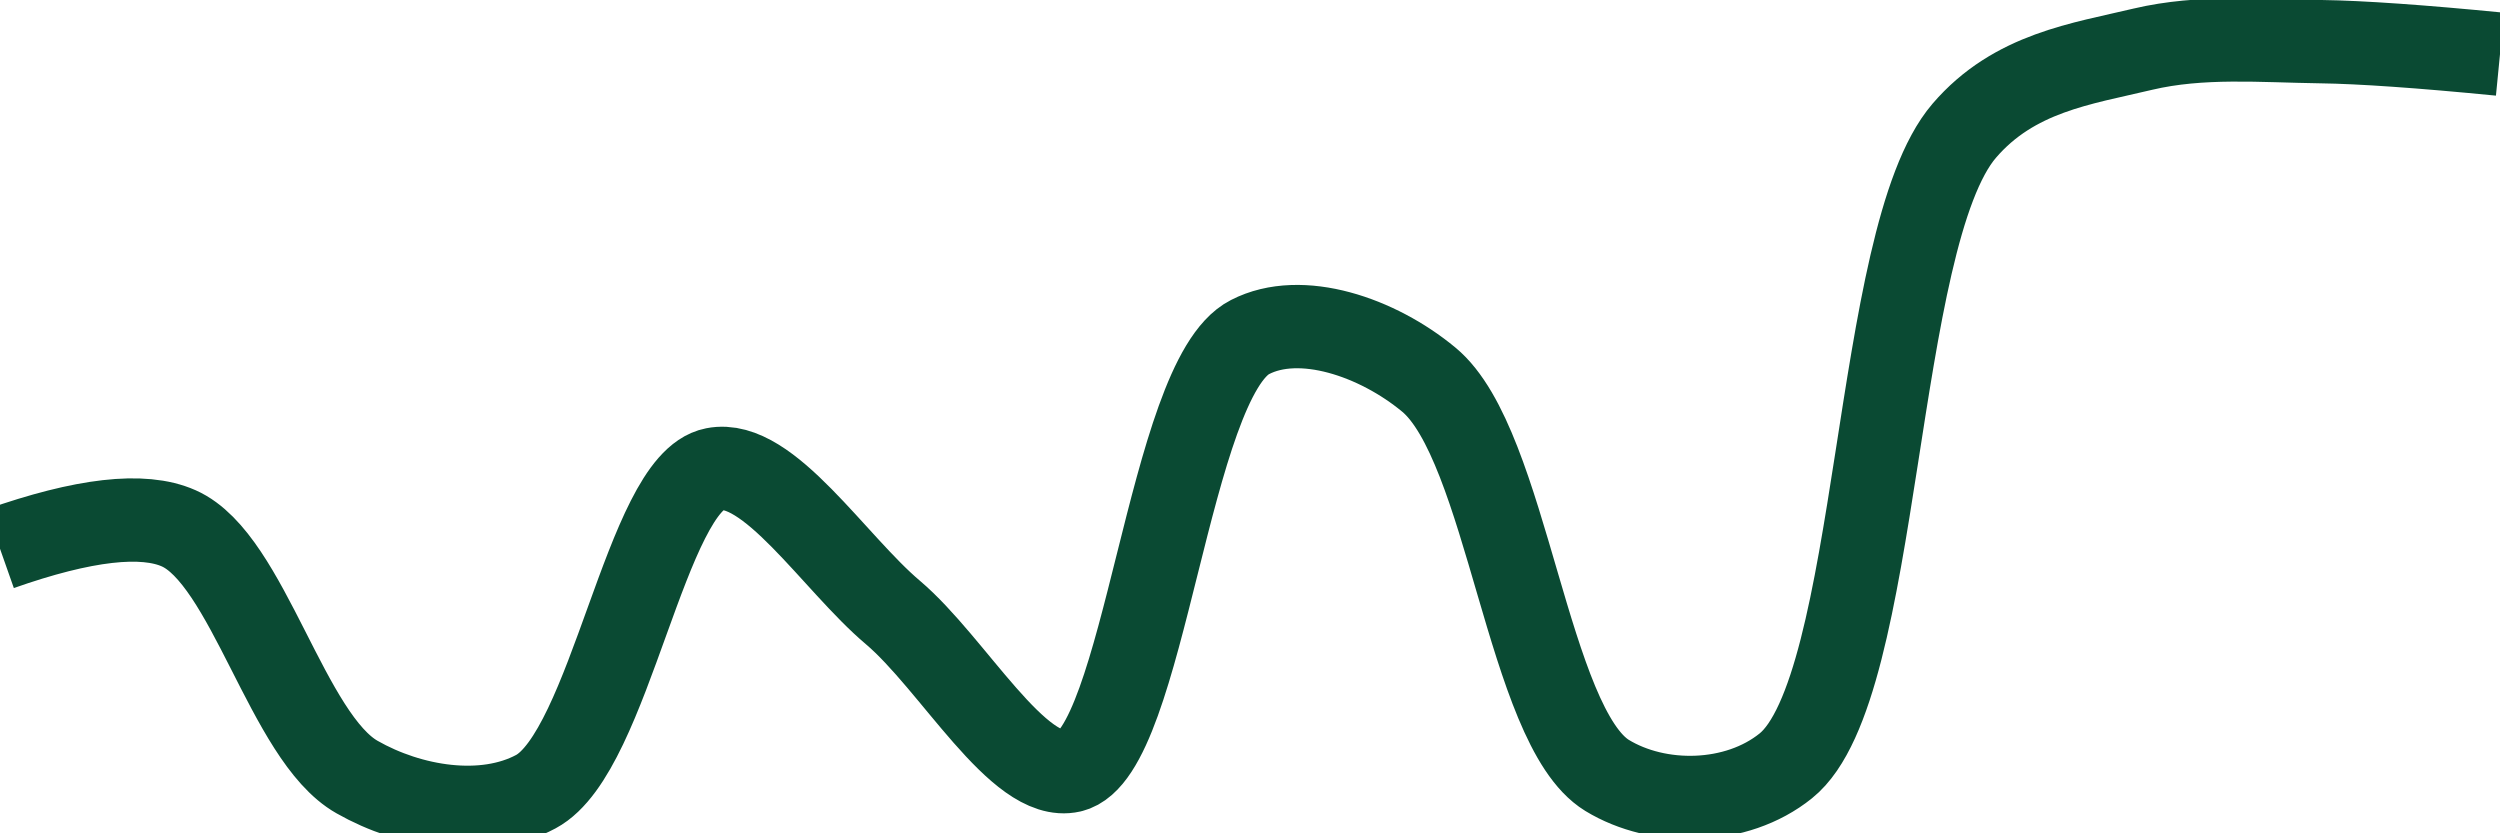 <svg class="main-svg" xmlns="http://www.w3.org/2000/svg" xmlns:xlink="http://www.w3.org/1999/xlink" width="60" height="20" style="" viewBox="0 0 60 20"><rect x="0" y="0" width="60" height="20" style="fill: rgb(0, 0, 0); fill-opacity: 0;"/><defs id="defs-29e994"><g class="clips"><clipPath id="clip29e994xyplot" class="plotclip"><rect width="60" height="20"/></clipPath><clipPath class="axesclip" id="clip29e994x"><rect x="0" y="0" width="60" height="20"/></clipPath><clipPath class="axesclip" id="clip29e994y"><rect x="0" y="0" width="60" height="20"/></clipPath><clipPath class="axesclip" id="clip29e994xy"><rect x="0" y="0" width="60" height="20"/></clipPath></g><g class="gradients"/><g class="patterns"/></defs><g class="bglayer"><rect class="bg" x="0" y="0" width="60" height="20" style="fill: rgb(0, 0, 0); fill-opacity: 0; stroke-width: 0;"/></g><g class="layer-below"><g class="imagelayer"/><g class="shapelayer"/></g><g class="cartesianlayer"><g class="subplot xy"><g class="layer-subplot"><g class="shapelayer"/><g class="imagelayer"/></g><g class="minor-gridlayer"><g class="x"/><g class="y"/></g><g class="gridlayer"><g class="x"/><g class="y"/></g><g class="zerolinelayer"/><g class="layer-between"><g class="shapelayer"/><g class="imagelayer"/></g><path class="xlines-below"/><path class="ylines-below"/><g class="overlines-below"/><g class="xaxislayer-below"/><g class="yaxislayer-below"/><g class="overaxes-below"/><g class="overplot"><g class="xy" transform="" clip-path="url(#clip29e994xyplot)"><g class="scatterlayer mlayer"><g class="trace scatter trace223e38" style="stroke-miterlimit: 2; opacity: 1;"><g class="fills"/><g class="errorbars"/><g class="lines"><path class="js-line" d="M0,13.17Q3.01,12.11 4.29,12.68C5.96,13.42 6.89,17.7 8.57,18.65C9.85,19.38 11.61,19.67 12.86,19C14.65,18.04 15.5,11.58 17.14,11.26C18.44,11 20.02,13.51 21.43,14.7C22.87,15.92 24.45,18.79 25.71,18.5C27.47,18.09 28.04,9.09 30,8.09C31.22,7.46 33.06,8.09 34.29,9.11C36.18,10.67 36.66,17.44 38.57,18.61C39.8,19.36 41.67,19.34 42.86,18.38C45.15,16.54 44.94,5.71 47.14,3.14C48.34,1.74 49.97,1.53 51.43,1.18C52.83,0.85 54.28,0.98 55.71,1Q57.14,1.02 60,1.3" style="vector-effect: none; fill: none; stroke: rgb(10, 74, 51); stroke-opacity: 1; stroke-width: 2px; opacity: 1;"/></g><g class="points"/><g class="text"/></g></g></g></g><path class="xlines-above crisp" d="M0,0" style="fill: none;"/><path class="ylines-above crisp" d="M0,0" style="fill: none;"/><g class="overlines-above"/><g class="xaxislayer-above"/><g class="yaxislayer-above"/><g class="overaxes-above"/></g></g><g class="polarlayer"/><g class="smithlayer"/><g class="ternarylayer"/><g class="geolayer"/><g class="funnelarealayer"/><g class="pielayer"/><g class="iciclelayer"/><g class="treemaplayer"/><g class="sunburstlayer"/><g class="glimages"/><defs id="topdefs-29e994"><g class="clips"/></defs><g class="layer-above"><g class="imagelayer"/><g class="shapelayer"/></g><g class="infolayer"><g class="g-gtitle"/></g></svg>